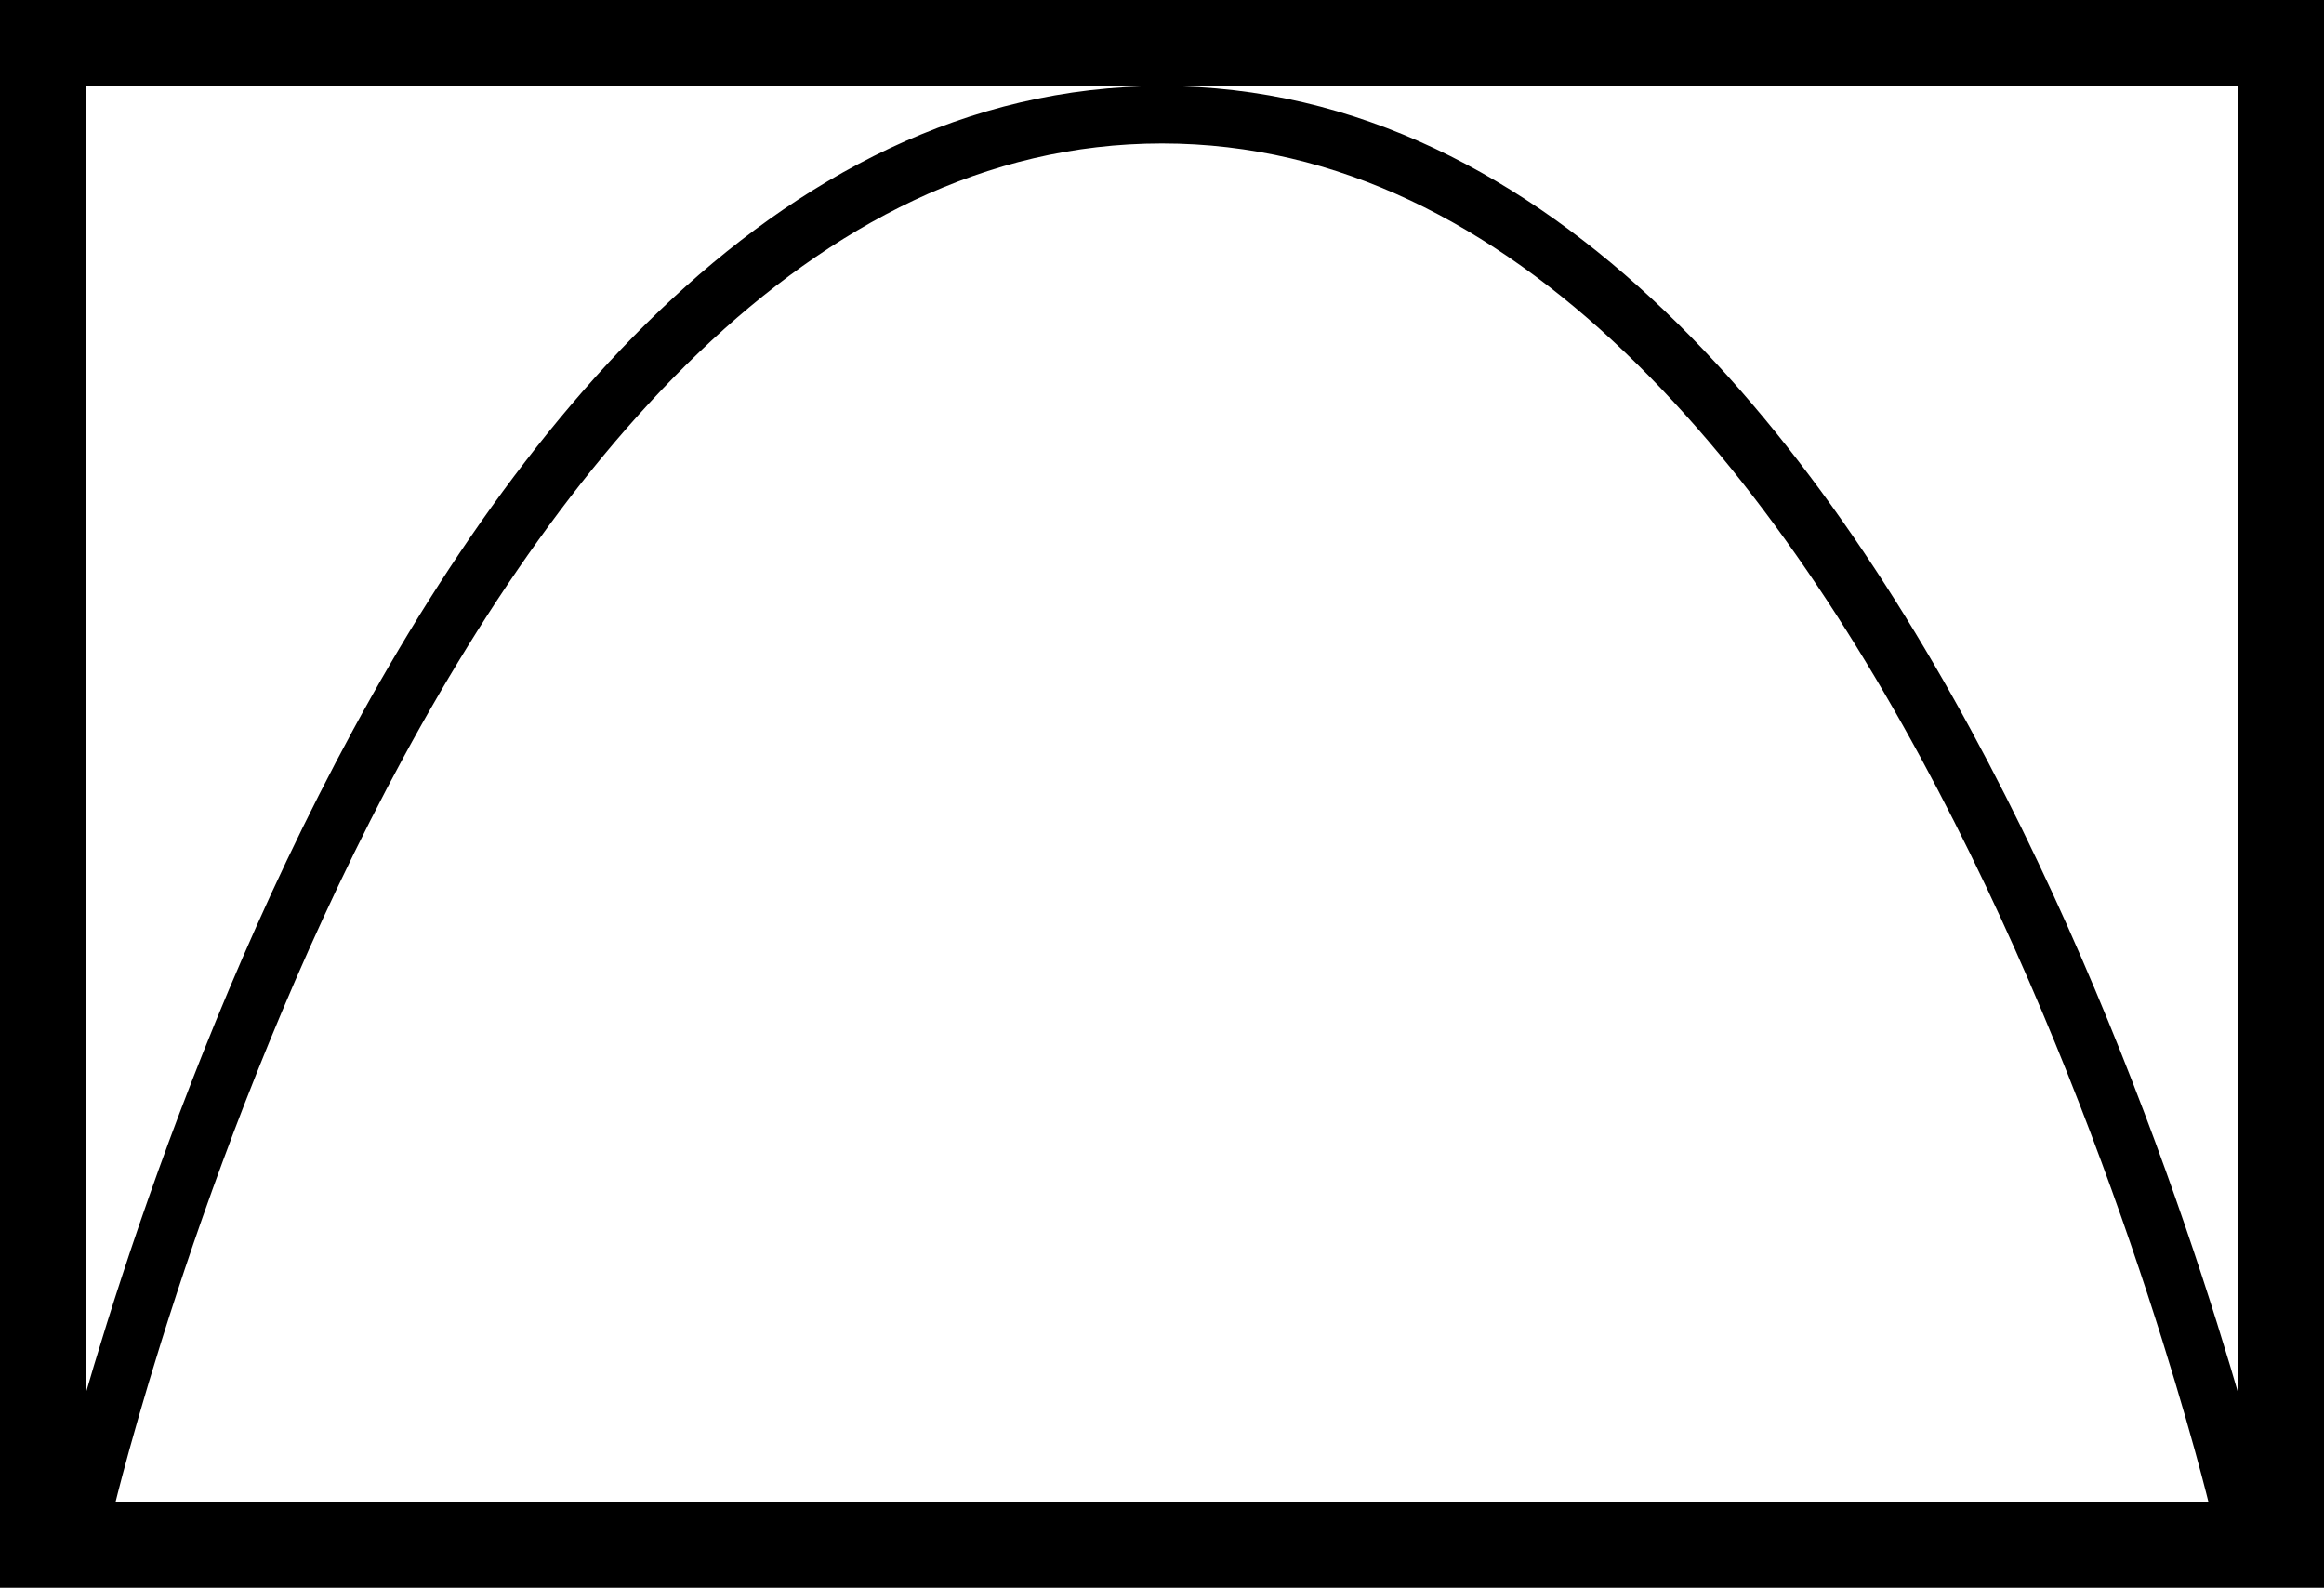 <?xml version="1.0" encoding="UTF-8" standalone="no"?>
<svg
   data-bbox="0 0 81 55.33"
   viewBox="0 0 81 55.33"
   data-type="ugc"
   version="1.1"
   id="svg2"
   sodipodi:docname="k-aa-missile.svg"
   inkscape:version="1.4 (86a8ad7, 2024-10-11)"
   xmlns:inkscape="http://www.inkscape.org/namespaces/inkscape"
   xmlns:sodipodi="http://sodipodi.sourceforge.net/DTD/sodipodi-0.dtd"
   xmlns="http://www.w3.org/2000/svg"
   xmlns:svg="http://www.w3.org/2000/svg">
  <defs
     id="defs2" />
  <sodipodi:namedview
     id="namedview2"
     pagecolor="#505050"
     bordercolor="#eeeeee"
     borderopacity="1"
     inkscape:showpageshadow="0"
     inkscape:pageopacity="0"
     inkscape:pagecheckerboard="0"
     inkscape:deskcolor="#505050"
     inkscape:zoom="6.9853603"
     inkscape:cx="27.629212"
     inkscape:cy="37.864904"
     inkscape:window-width="1920"
     inkscape:window-height="991"
     inkscape:window-x="-9"
     inkscape:window-y="-9"
     inkscape:window-maximized="1"
     inkscape:current-layer="g2" />
  <g
     id="g2">
    <path
       d="M78 3v49.33H3V3h75m3-3H0v55.33h81V0Z"
       id="path1" />
    <path
       d="M 3,52.33 C 3,52.33 14.51,4 40.5,4 66.49,4 78,52.33 78,52.33"
       fill="none"
       stroke="#000000"
       stroke-miterlimit="10"
       stroke-width="2"
       id="path2"
       sodipodi:nodetypes="csc" />
  </g>
</svg>
